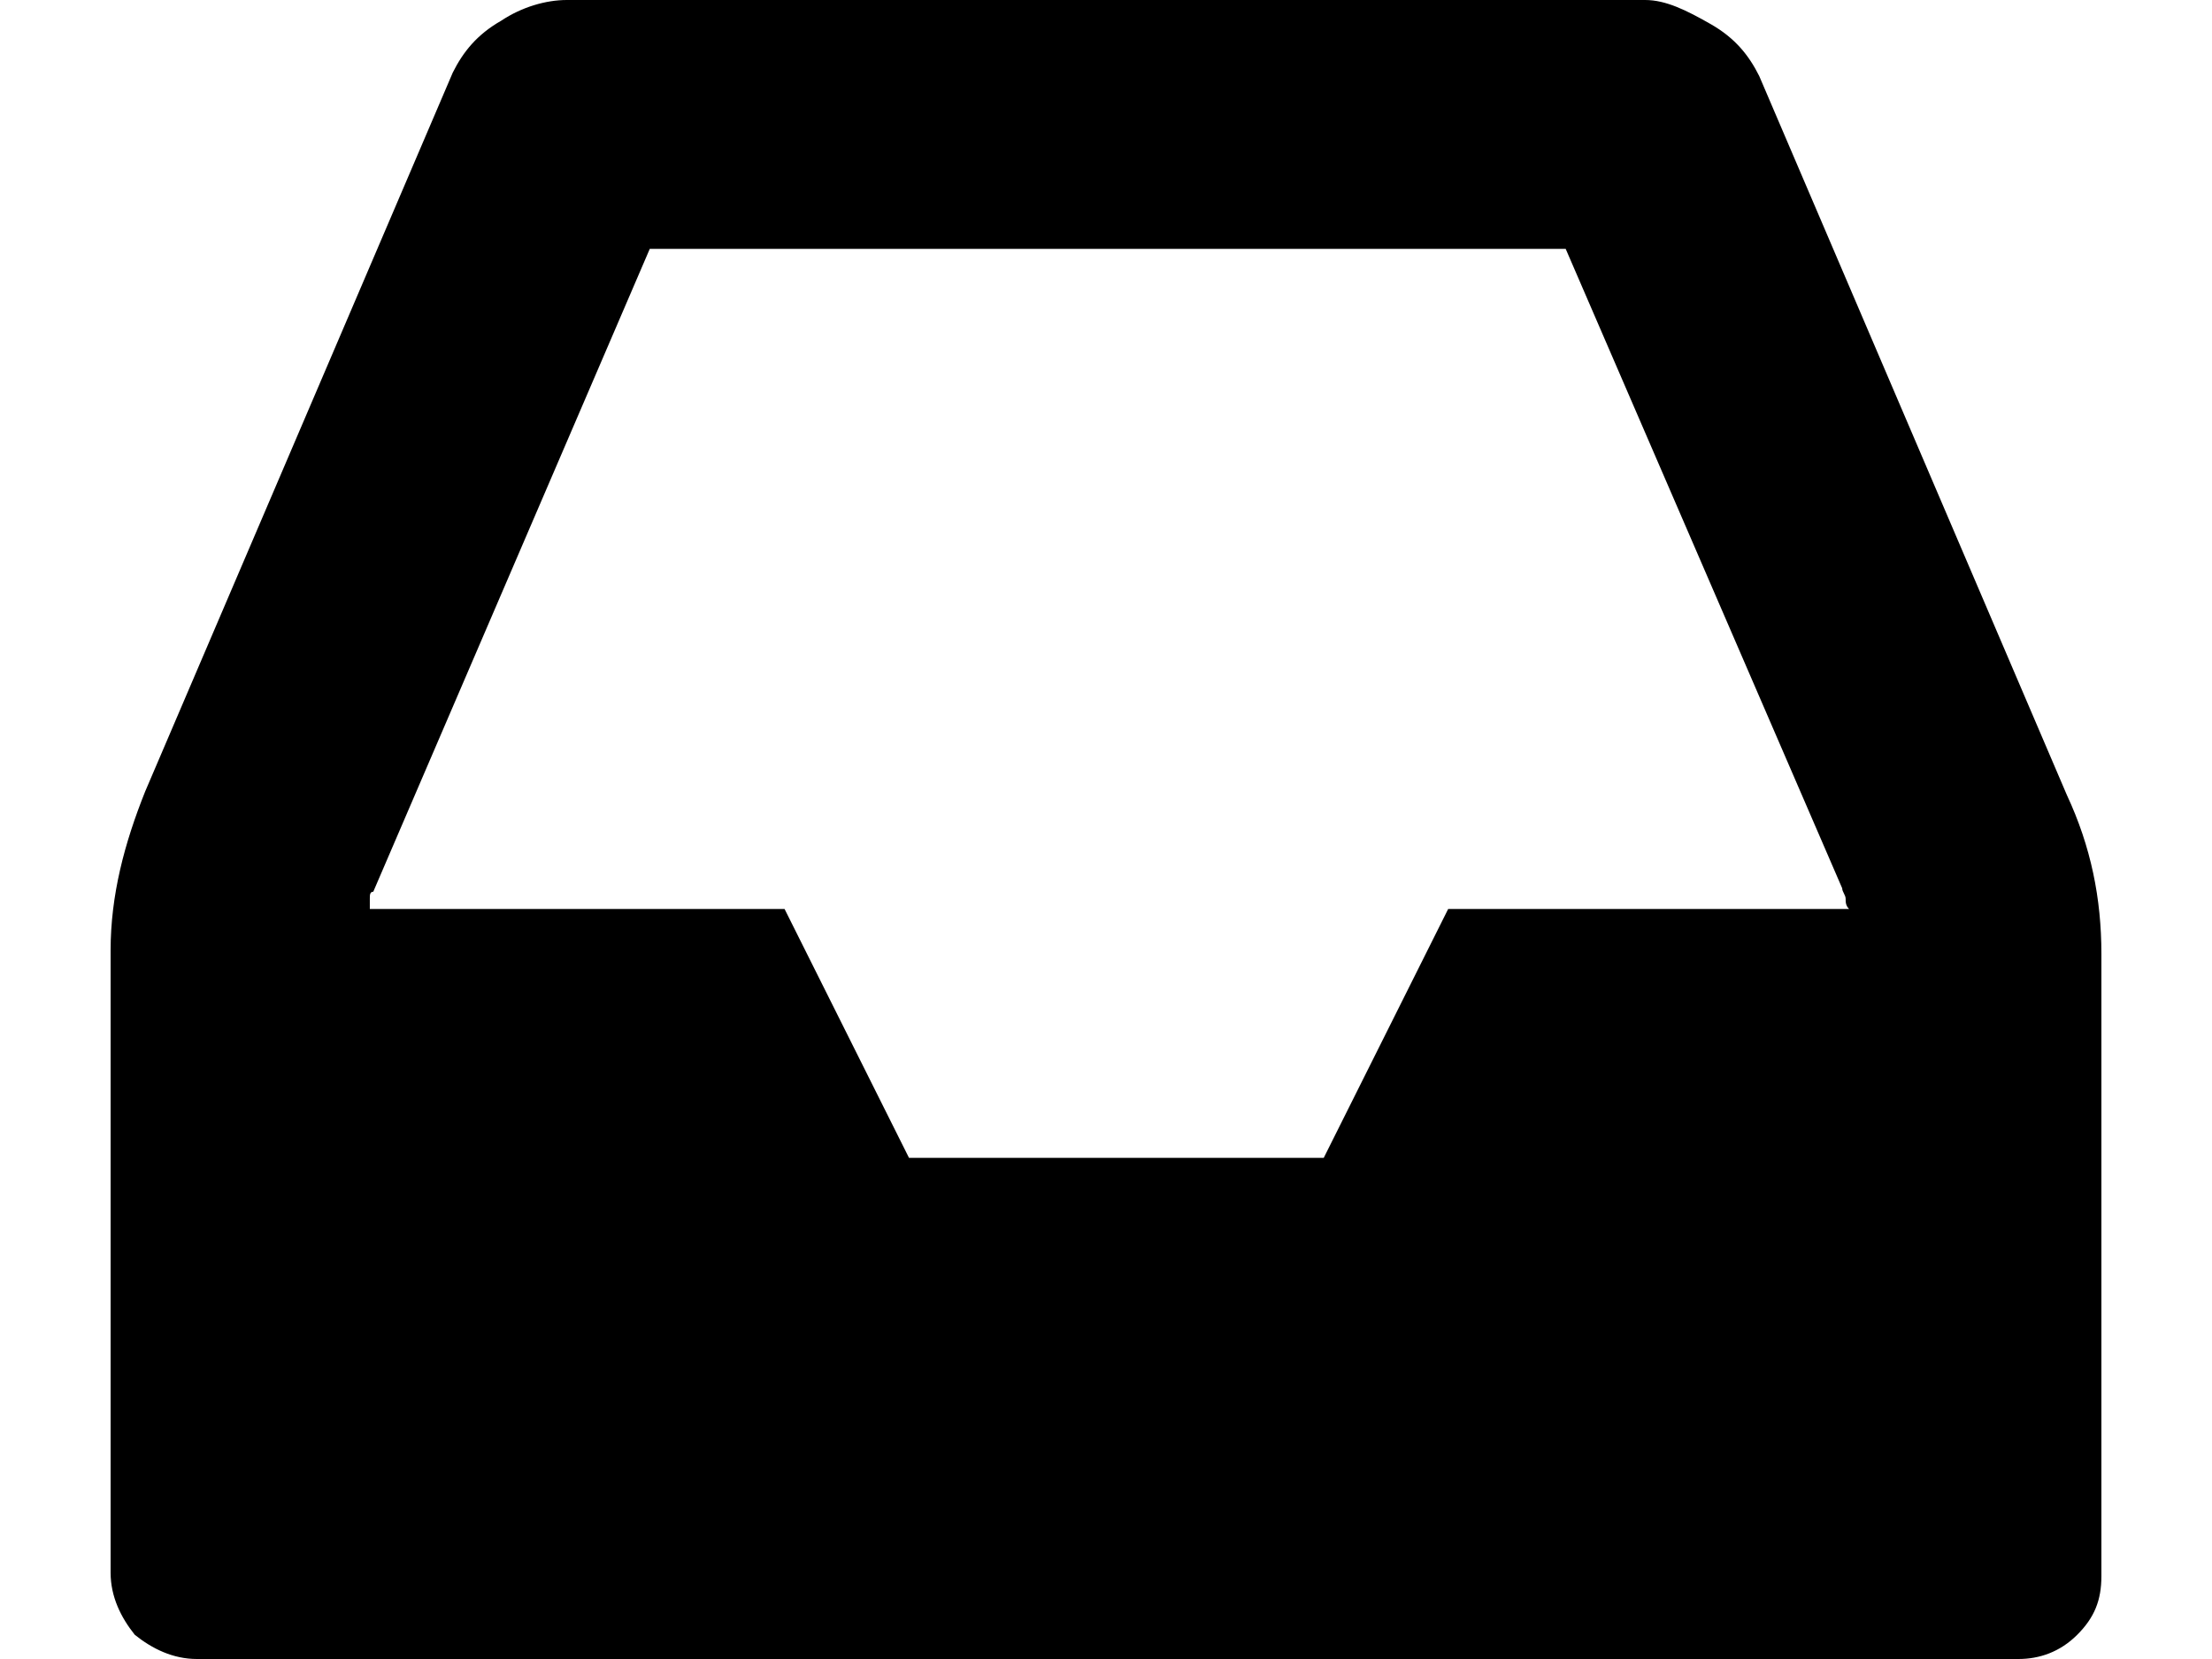<svg xmlns="http://www.w3.org/2000/svg" viewBox="0 0 64 48">
<path d="M3.9,47.3C4.4,47.7,5,48,5.7,48h52.7c0.6,0,1.2-0.2,1.7-0.7c0.5-0.5,0.7-1,0.7-1.7v-18c0-1.6-0.3-3.1-1-4.6L50.9,2.2
	c-0.3-0.6-0.7-1.1-1.4-1.5S48.2,0,47.6,0H16.4c-0.6,0-1.3,0.2-1.9,0.6c-0.7,0.4-1.1,0.9-1.4,1.5L4.2,22.9c-0.6,1.5-1,3-1,4.6v18
	C3.2,46.2,3.5,46.8,3.9,47.3z M10.7,26c0-0.1,0-0.2,0.1-0.2l8-18.6h26.5l8,18.5c0,0.1,0.1,0.2,0.1,0.3c0,0.1,0,0.2,0.1,0.3H41.9
	l-3.6,7.2H26.3l-3.6-7.2H10.7C10.7,26.2,10.7,26.1,10.7,26z"/>
</svg>
